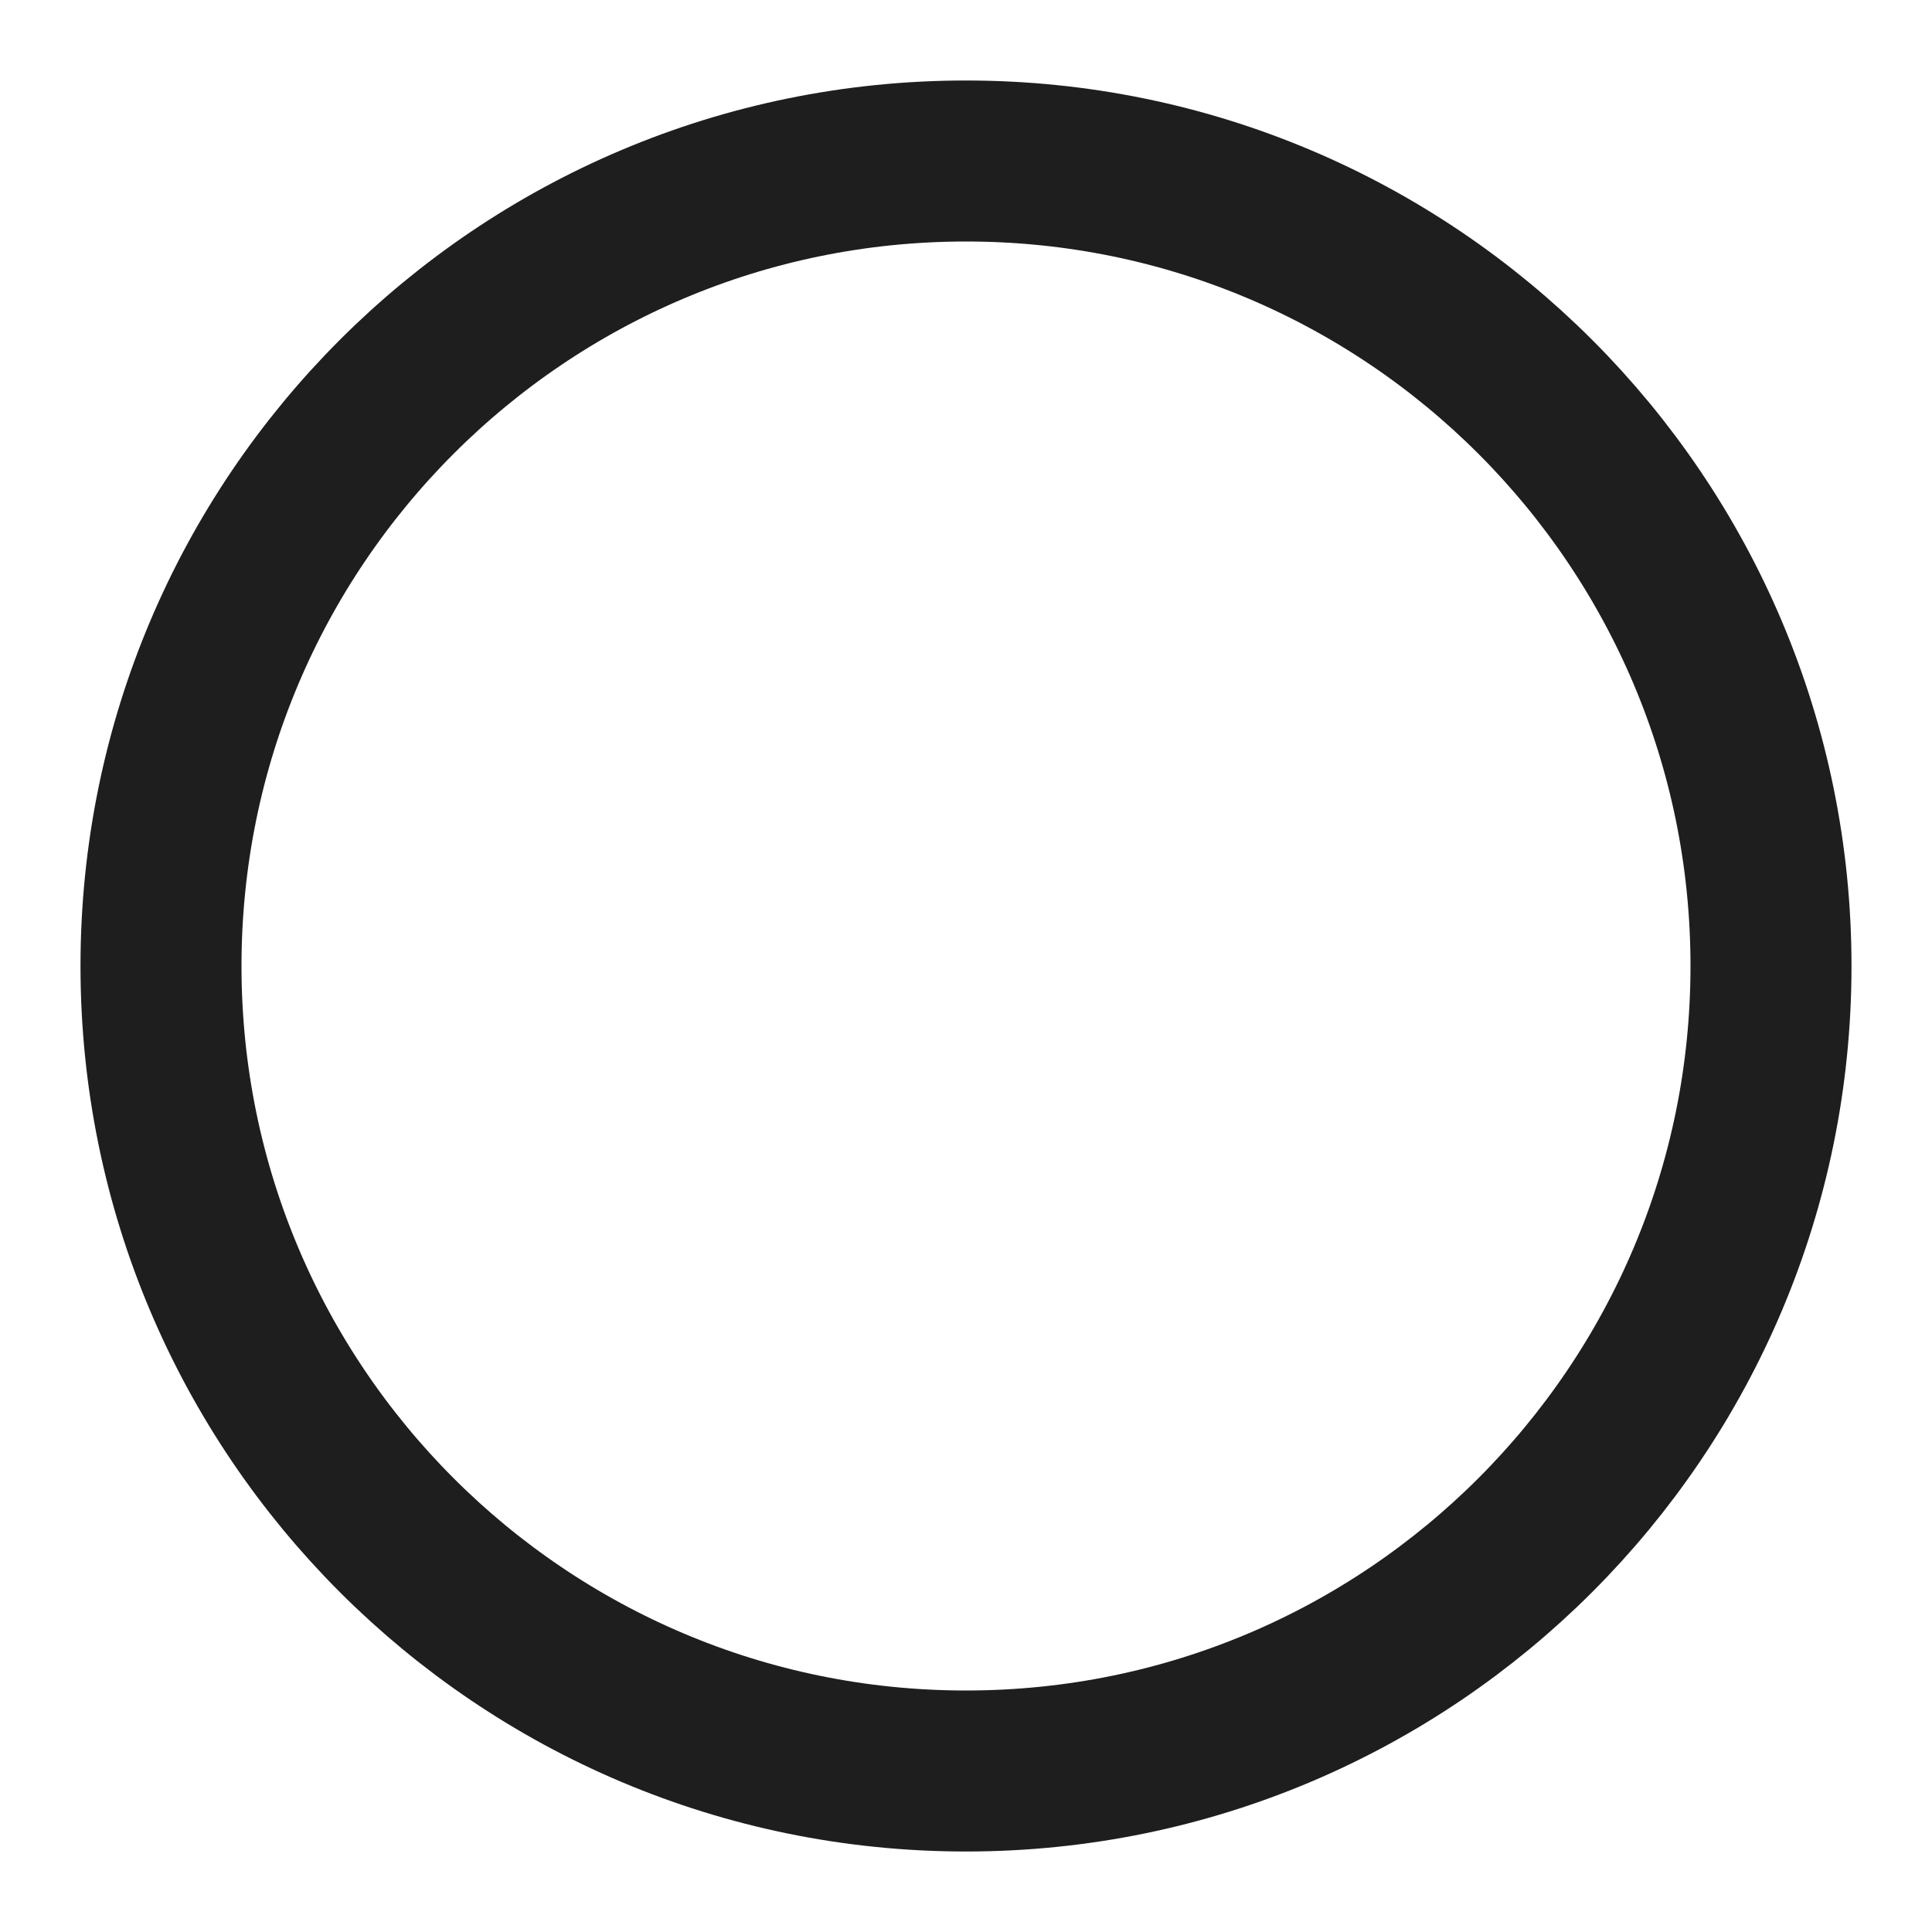 <svg width="48" height="48" viewBox="0 0 48 48" fill="none" xmlns="http://www.w3.org/2000/svg">
<g id="Circle">
<path id="Icon" d="M24 44C35.046 44 44 35.046 44 24C44 12.954 35.046 4 24 4C12.954 4 4 12.954 4 24C4 35.046 12.954 44 24 44Z" stroke="#1E1E1E" stroke-width="4" stroke-linecap="round" stroke-linejoin="round"/>
</g>
</svg>
